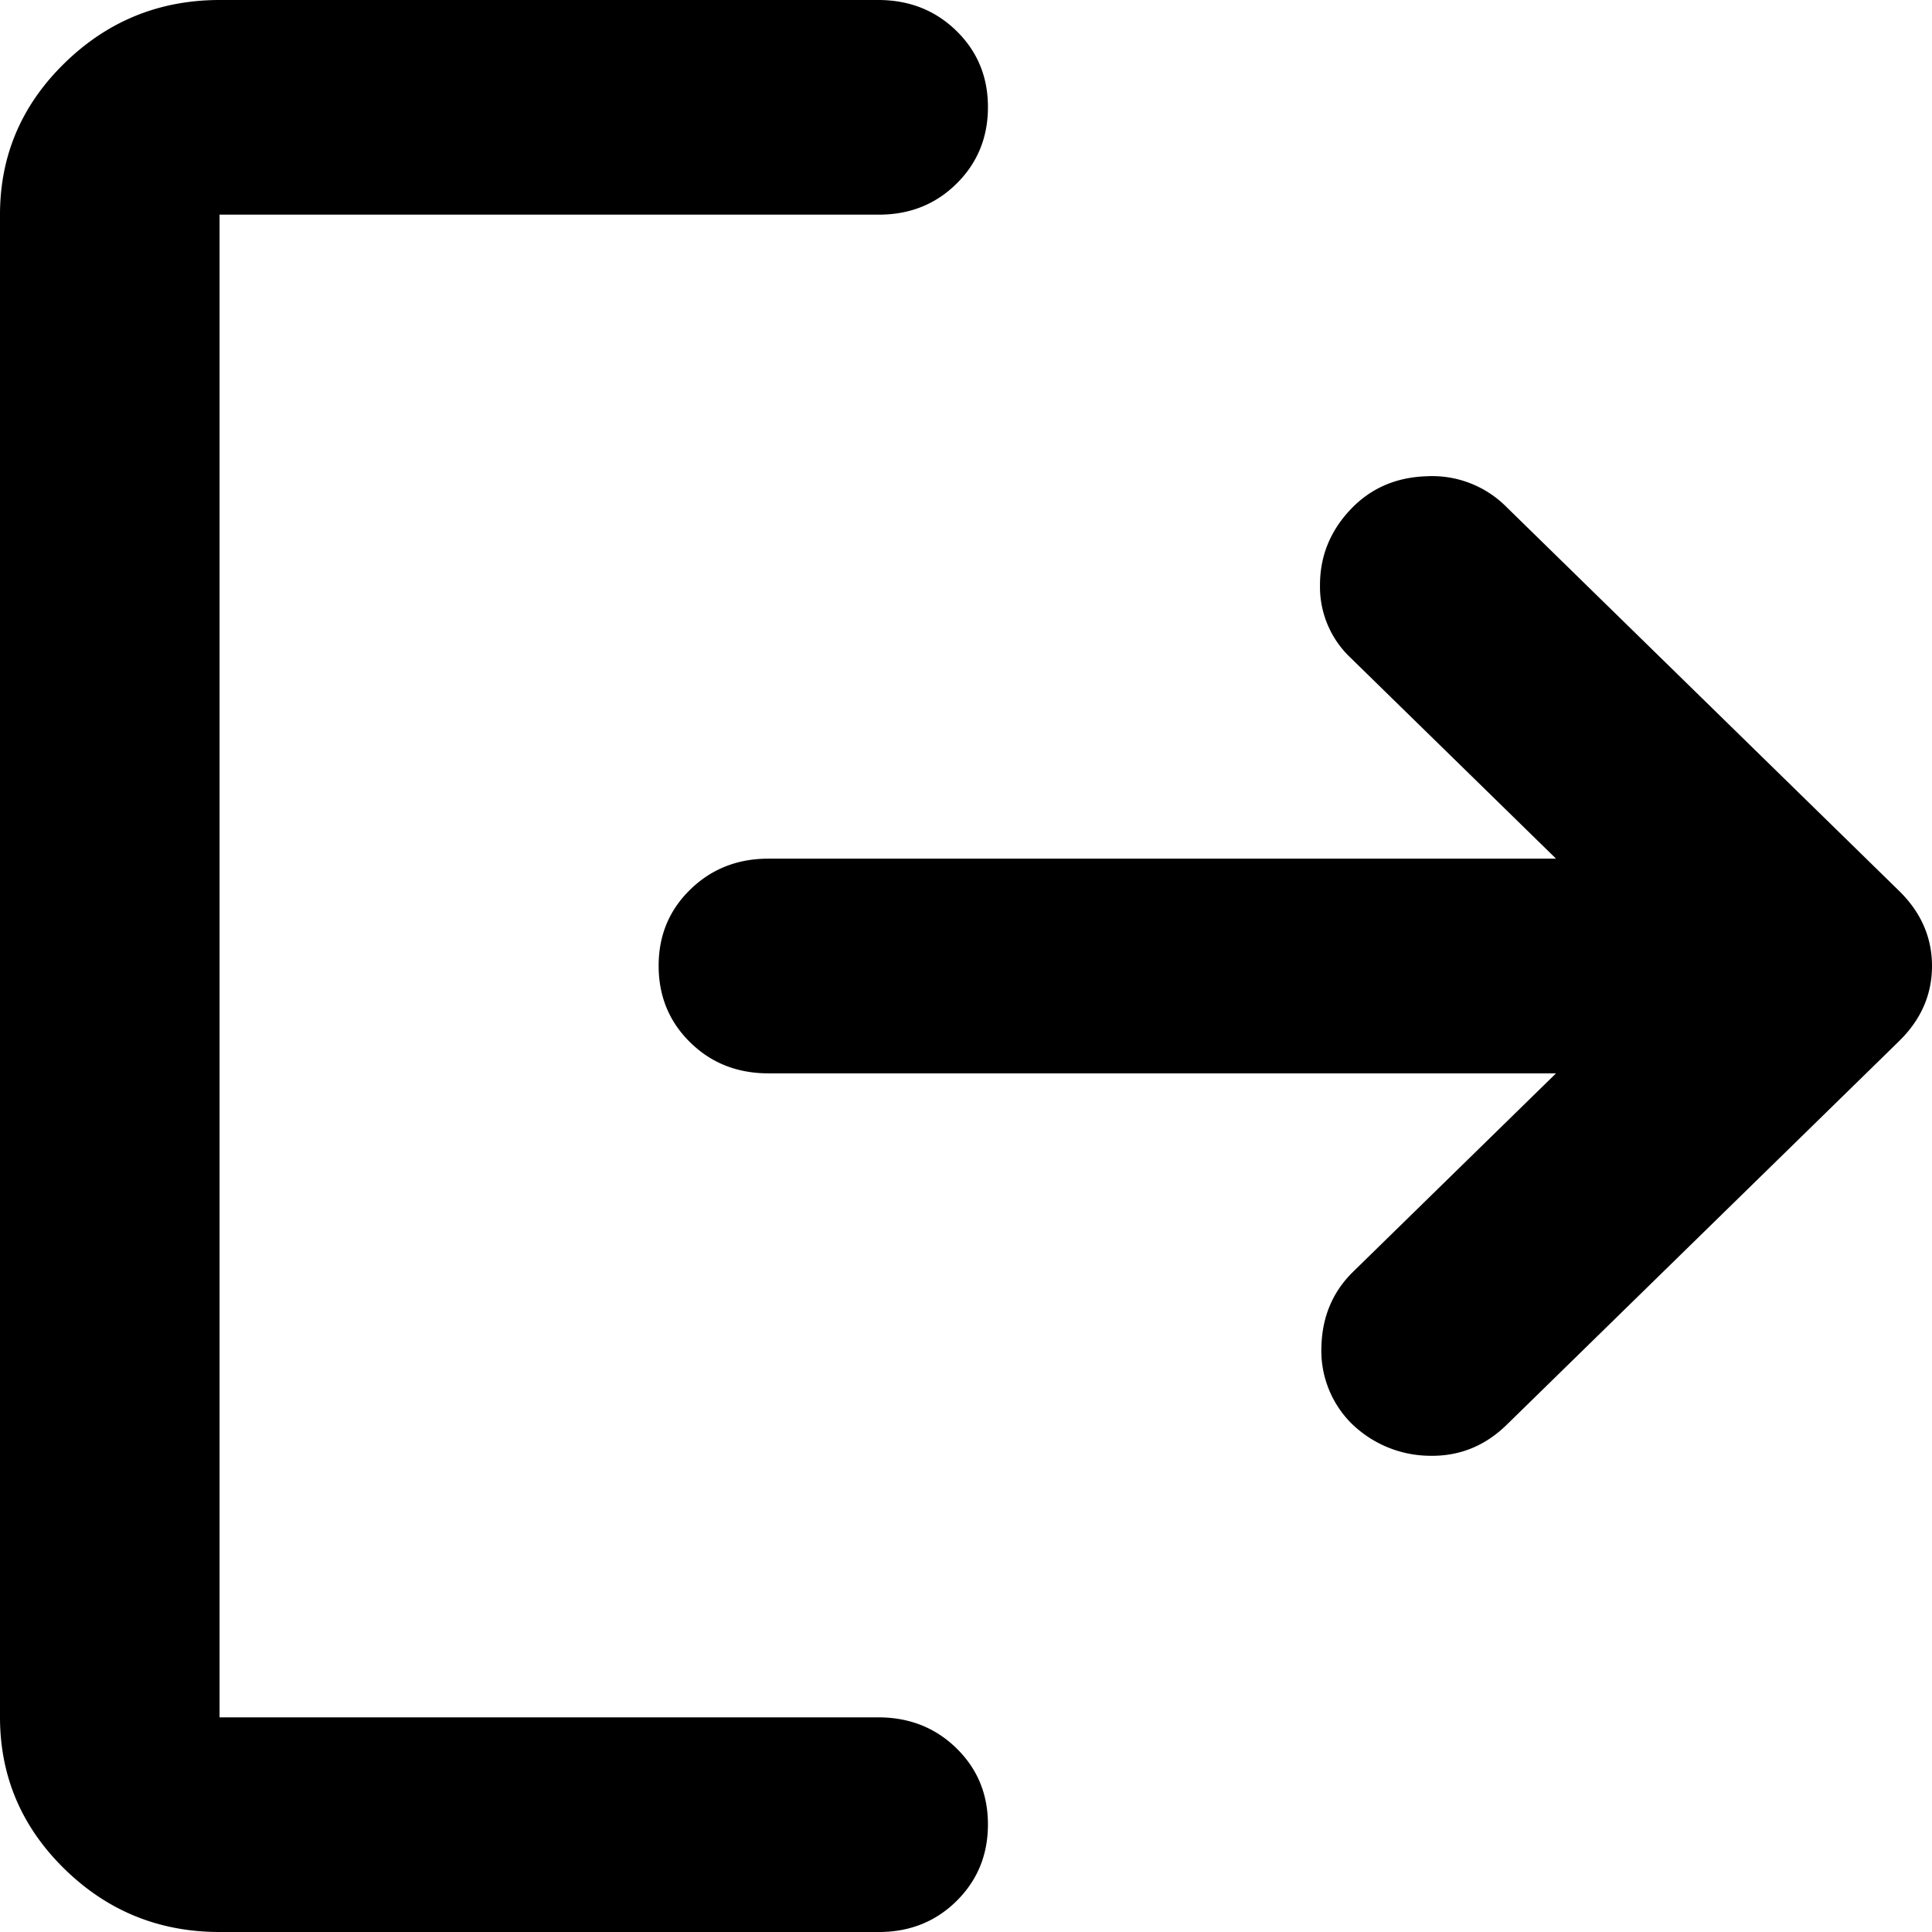 <svg width="48" height="48" fill="none" xmlns="http://www.w3.org/2000/svg"><g clip-path="url(#prefix__clip0_1792_17483)"><path d="M5.455 48c-1.5 0-2.784-.522-3.851-1.565C.536 45.39.002 44.135 0 42.667V5.333c0-1.466.535-2.721 1.604-3.765S3.956.002 5.454 0h16.364c.773 0 1.421.256 1.945.768.523.512.784 1.145.782 1.899-.001.753-.263 1.387-.785 1.901s-1.17.769-1.942.765H5.455v37.334h16.363c.773 0 1.421.256 1.945.768.523.512.784 1.145.782 1.898-.001.754-.263 1.388-.785 1.902-.522.513-1.17.769-1.942.765H5.455zm33.204-21.333H19.091c-.773 0-1.42-.256-1.942-.768s-.784-1.145-.785-1.899c-.002-.754.26-1.387.785-1.899s1.173-.768 1.942-.768h19.568l-5.114-5a2.42 2.42 0 01-.75-1.8c0-.71.25-1.333.75-1.866.5-.534 1.137-.812 1.91-.835a2.602 2.602 0 011.977.768l9.75 9.533c.545.534.818 1.156.818 1.867 0 .711-.273 1.333-.818 1.867l-9.75 9.533c-.546.533-1.193.79-1.942.768a2.809 2.809 0 01-1.945-.835 2.554 2.554 0 01-.714-1.898c.023-.733.284-1.344.783-1.835l5.045-4.933z" fill="#000"/></g><defs><clipPath id="prefix__clip0_1792_17483"><path fill="#fff" d="M0 0h48v48H0z"/></clipPath></defs></svg>